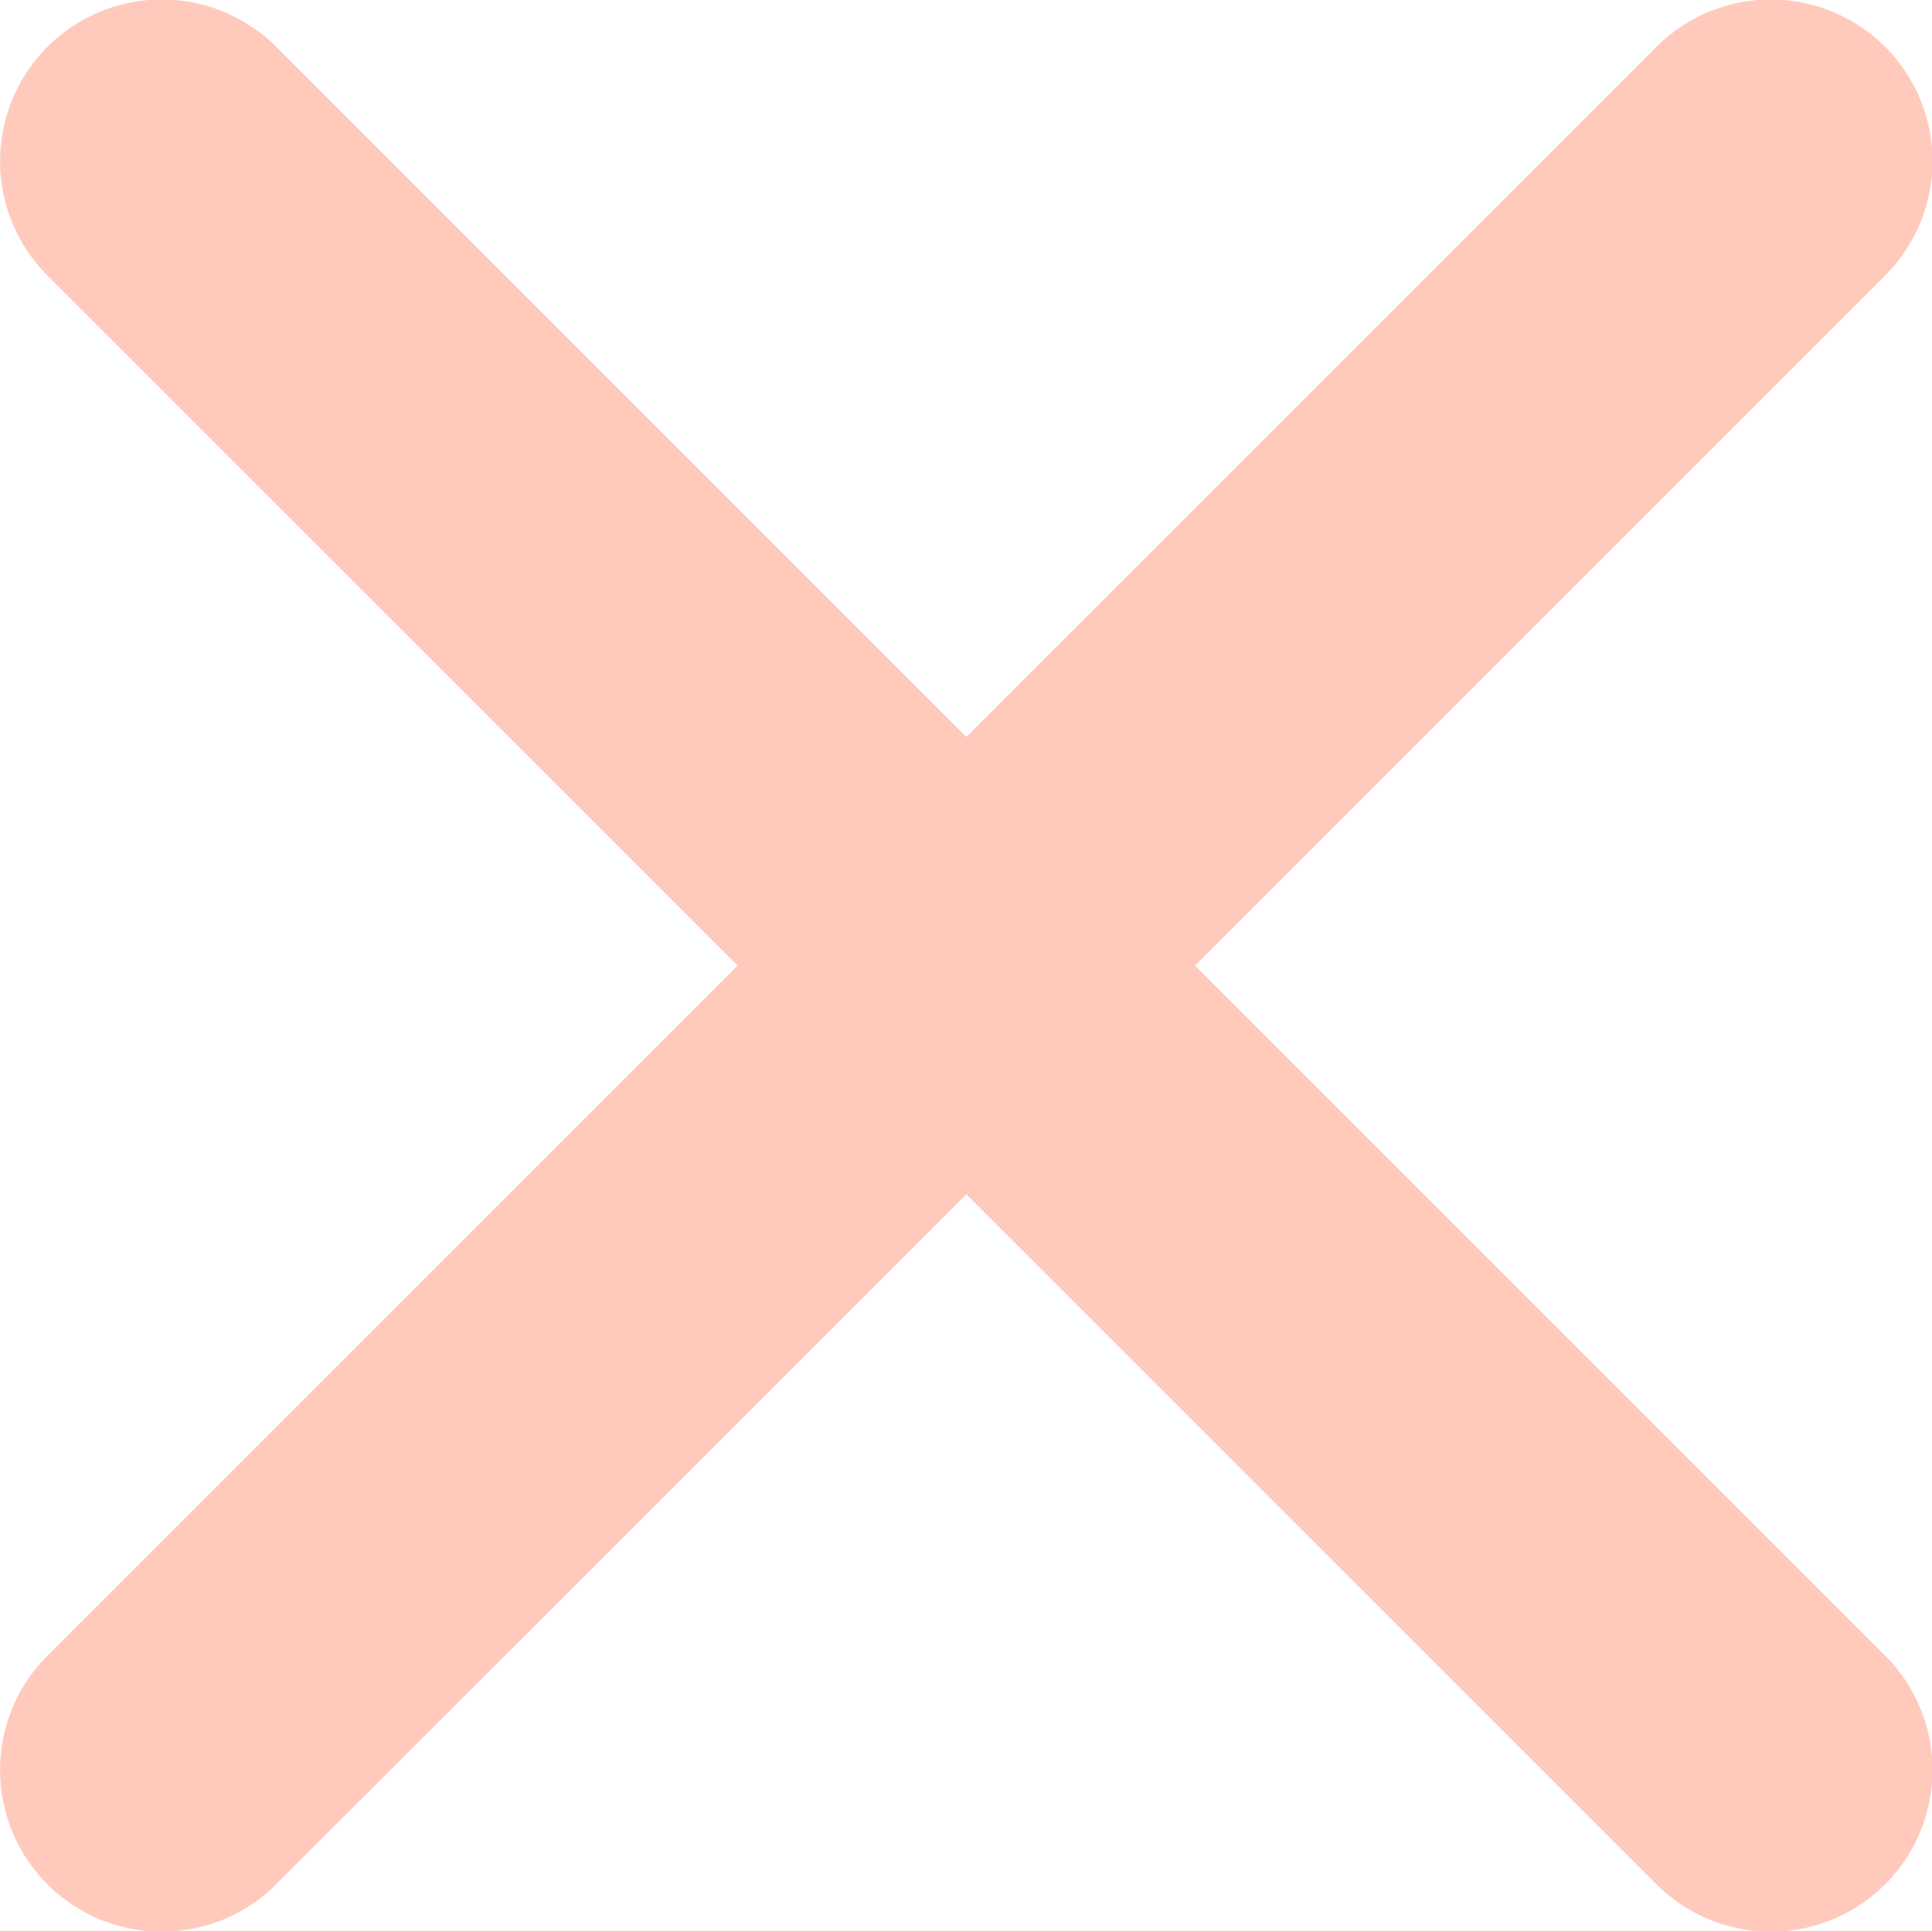 <svg xmlns="http://www.w3.org/2000/svg" width="15.957" height="15.953" viewBox="0 0 15.957 15.953"><defs><style>.a{fill:#ffcabc;}</style></defs><path class="a" d="M21.155,19.265l5.7-5.7a1.335,1.335,0,0,0-1.889-1.889l-5.7,5.7-5.7-5.7a1.335,1.335,0,1,0-1.889,1.889l5.7,5.7-5.7,5.7a1.335,1.335,0,0,0,1.889,1.889l5.7-5.7,5.7,5.7a1.335,1.335,0,0,0,1.889-1.889Z" transform="translate(-11.285 -11.289)"/></svg>